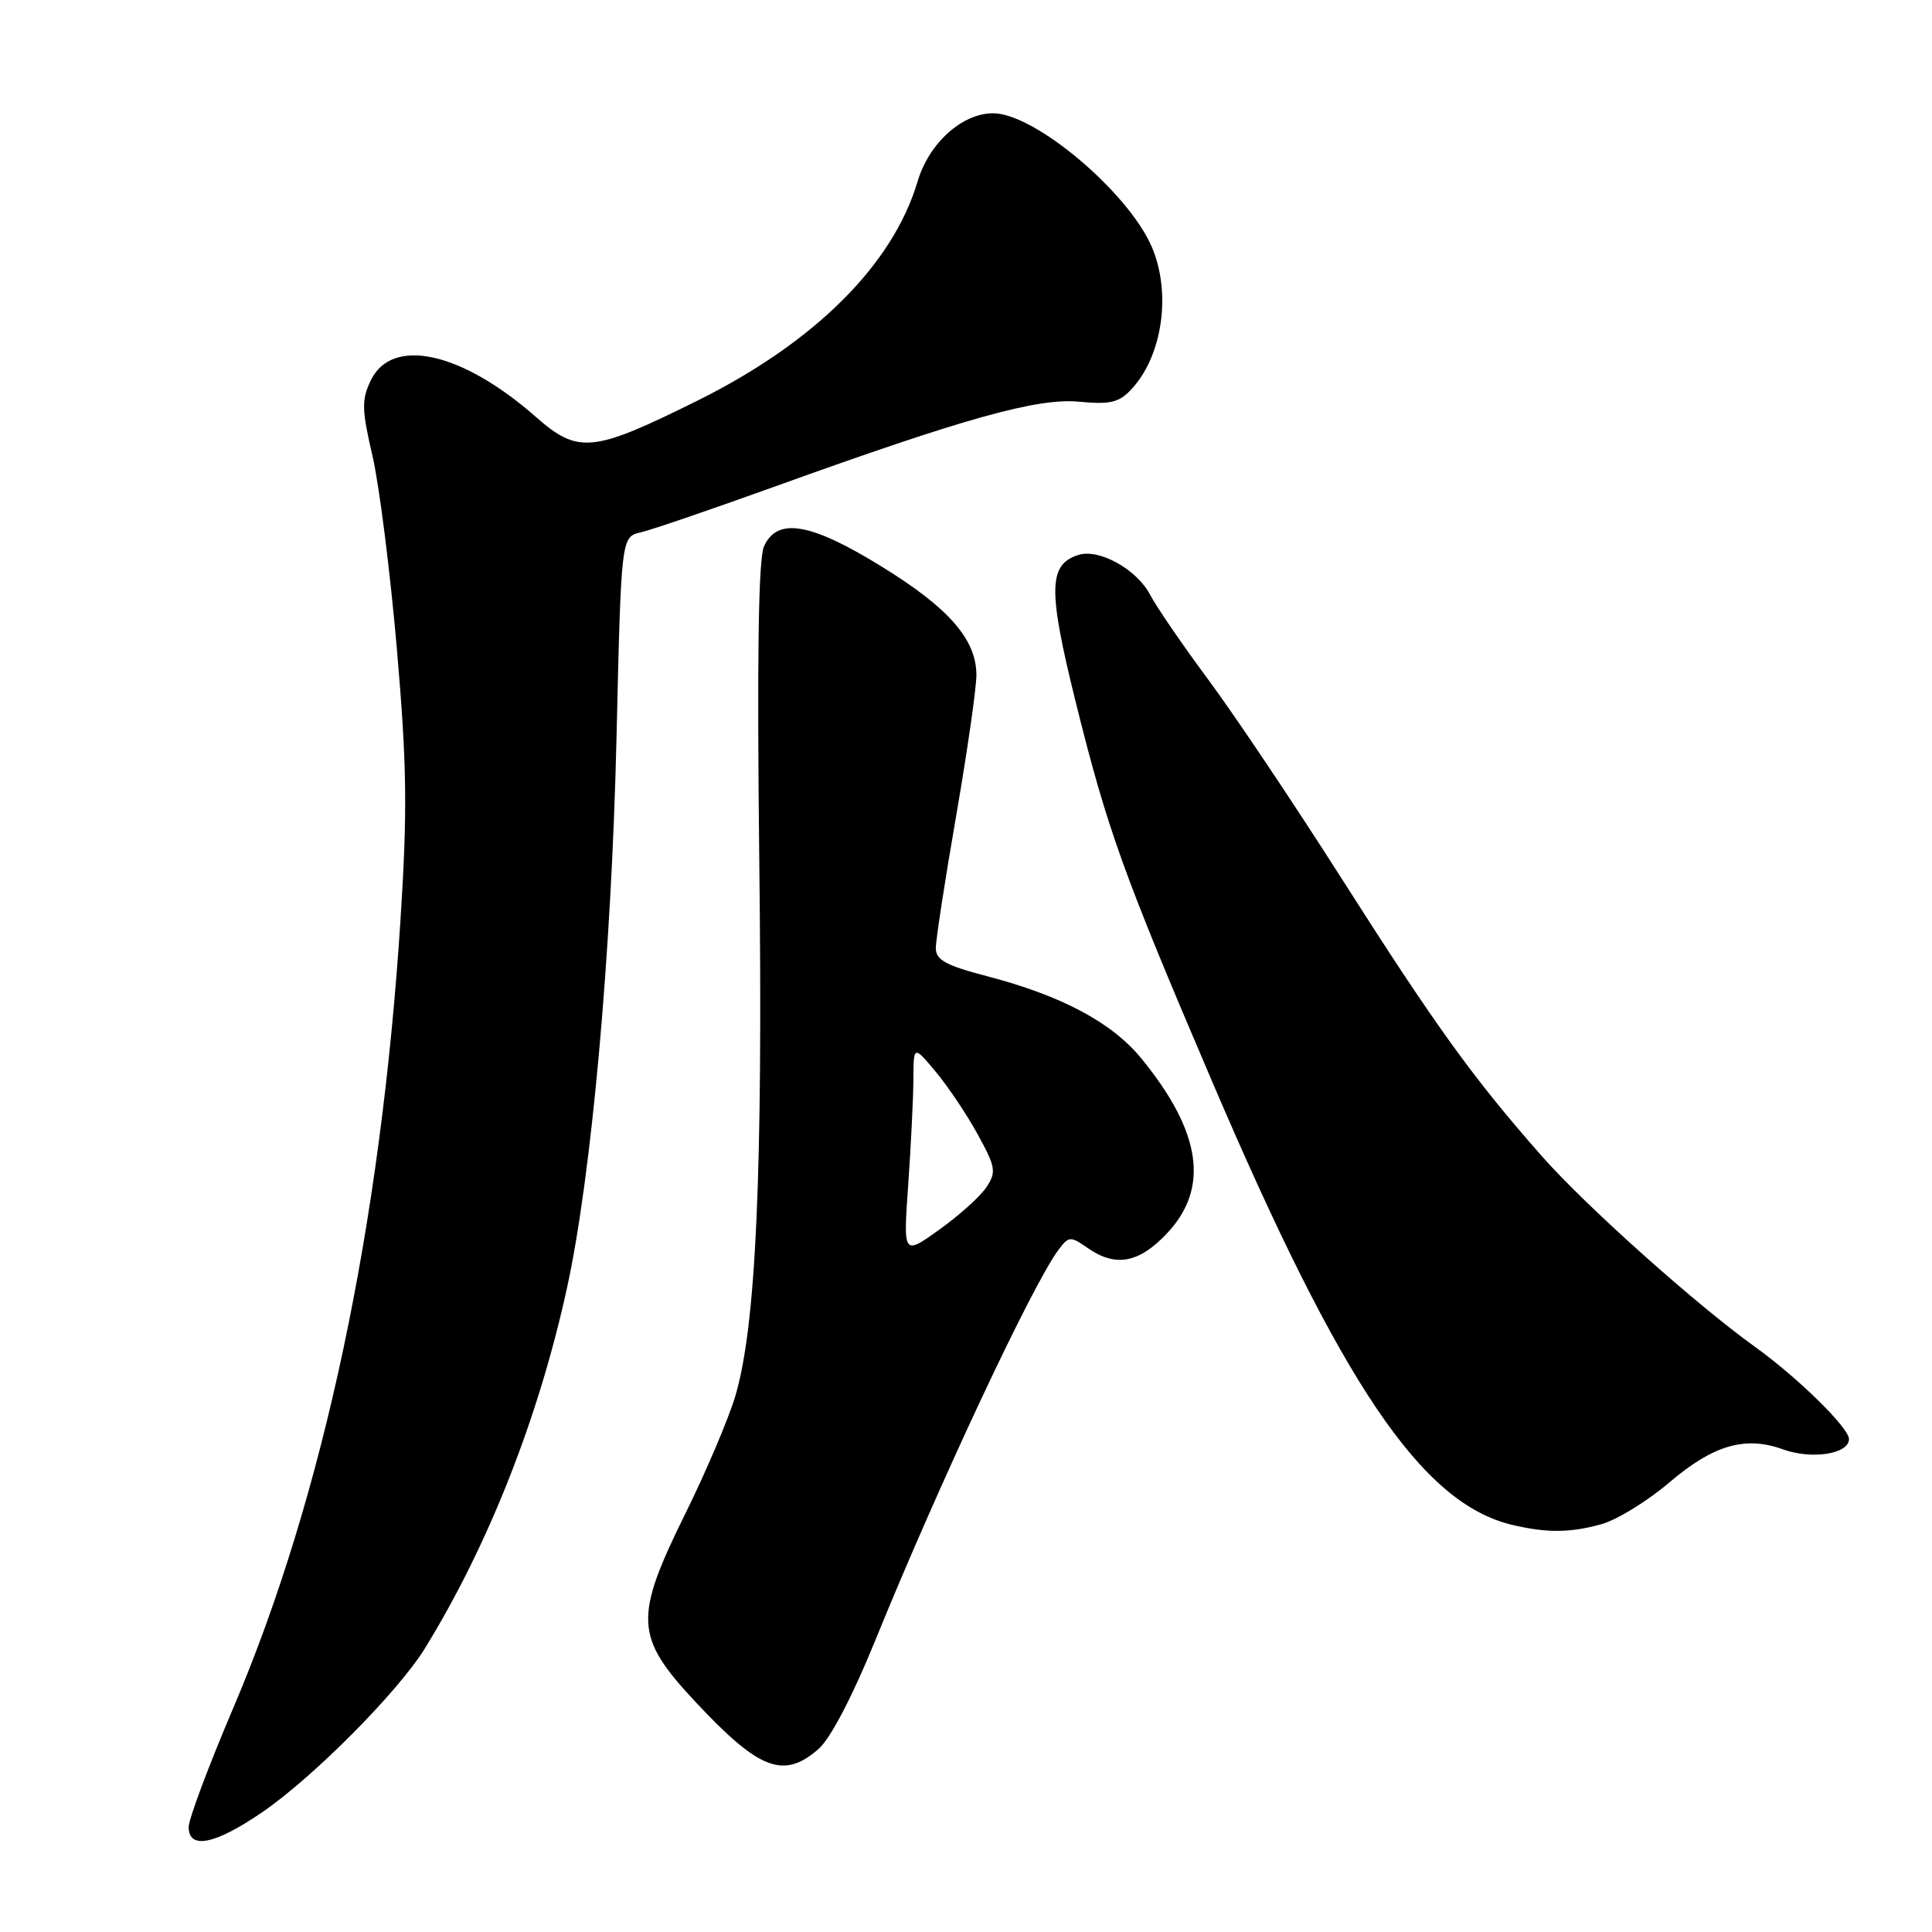 <?xml version="1.0" encoding="UTF-8" standalone="no"?>
<!DOCTYPE svg PUBLIC "-//W3C//DTD SVG 1.1//EN" "http://www.w3.org/Graphics/SVG/1.1/DTD/svg11.dtd" >
<svg xmlns="http://www.w3.org/2000/svg" xmlns:xlink="http://www.w3.org/1999/xlink" version="1.1" viewBox="0 0 256 256">
 <g >
 <path fill="currentColor"
d=" M 34.80 240.09 C 41.56 235.45 52.76 224.16 56.30 218.42 C 64.70 204.78 71.36 187.92 75.13 170.66 C 78.38 155.82 81.02 126.48 81.69 97.82 C 82.31 71.14 82.31 71.14 84.90 70.54 C 86.33 70.21 94.25 67.50 102.50 64.53 C 127.96 55.35 137.48 52.70 143.02 53.23 C 147.09 53.62 148.27 53.34 149.90 51.60 C 154.04 47.18 155.24 38.83 152.62 32.72 C 149.50 25.46 137.14 15.04 131.62 15.01 C 127.50 14.99 123.09 18.96 121.58 24.06 C 118.31 35.06 107.98 45.35 92.47 53.06 C 78.52 59.99 76.63 60.19 70.99 55.23 C 61.16 46.59 51.92 44.56 49.12 50.43 C 47.90 52.97 47.93 54.29 49.36 60.43 C 50.26 64.32 51.71 75.83 52.59 86.00 C 53.92 101.45 54.00 107.39 53.06 122.00 C 50.45 162.44 42.84 198.30 30.90 226.34 C 27.65 233.96 25.00 241.05 25.00 242.09 C 25.00 245.13 28.51 244.41 34.80 240.09 Z  M 108.46 231.75 C 110.03 230.38 112.96 224.78 115.92 217.50 C 124.37 196.73 136.82 170.18 140.27 165.59 C 141.62 163.79 141.84 163.78 144.08 165.34 C 147.80 167.95 150.90 167.39 154.63 163.43 C 160.28 157.44 159.20 150.00 151.25 140.27 C 147.34 135.48 140.67 131.93 130.75 129.34 C 125.31 127.92 124.00 127.20 124.00 125.62 C 124.00 124.55 125.21 116.65 126.70 108.08 C 128.18 99.51 129.39 91.11 129.38 89.41 C 129.35 84.69 125.70 80.53 116.74 75.02 C 107.39 69.26 103.00 68.52 101.24 72.38 C 100.49 74.01 100.30 87.06 100.61 114.13 C 101.10 155.45 100.18 175.75 97.43 185.00 C 96.52 188.03 93.58 194.95 90.89 200.40 C 83.95 214.45 84.07 216.87 92.22 225.58 C 100.61 234.55 103.85 235.78 108.46 231.75 Z  M 212.21 201.96 C 214.25 201.39 218.27 198.92 221.14 196.48 C 227.01 191.47 231.23 190.23 236.26 192.05 C 240.07 193.43 245.00 192.66 245.00 190.69 C 245.00 189.19 238.20 182.52 232.50 178.43 C 224.64 172.78 210.05 159.73 204.28 153.17 C 195.20 142.86 190.23 135.98 177.83 116.50 C 171.53 106.60 163.56 94.71 160.12 90.08 C 156.69 85.45 153.22 80.39 152.42 78.85 C 150.66 75.45 145.65 72.66 142.89 73.53 C 138.92 74.80 138.85 78.10 142.48 92.80 C 146.72 109.89 148.76 115.59 160.65 143.39 C 177.84 183.58 188.41 199.20 200.36 202.05 C 204.95 203.14 208.03 203.12 212.21 201.96 Z  M 120.34 157.03 C 120.70 151.89 121.01 145.62 121.03 143.10 C 121.05 138.50 121.05 138.50 123.98 142.00 C 125.59 143.93 128.10 147.66 129.54 150.29 C 131.93 154.64 132.04 155.29 130.72 157.29 C 129.92 158.51 127.11 161.04 124.47 162.93 C 119.68 166.36 119.68 166.36 120.34 157.03 Z "/>
</g>
</svg>